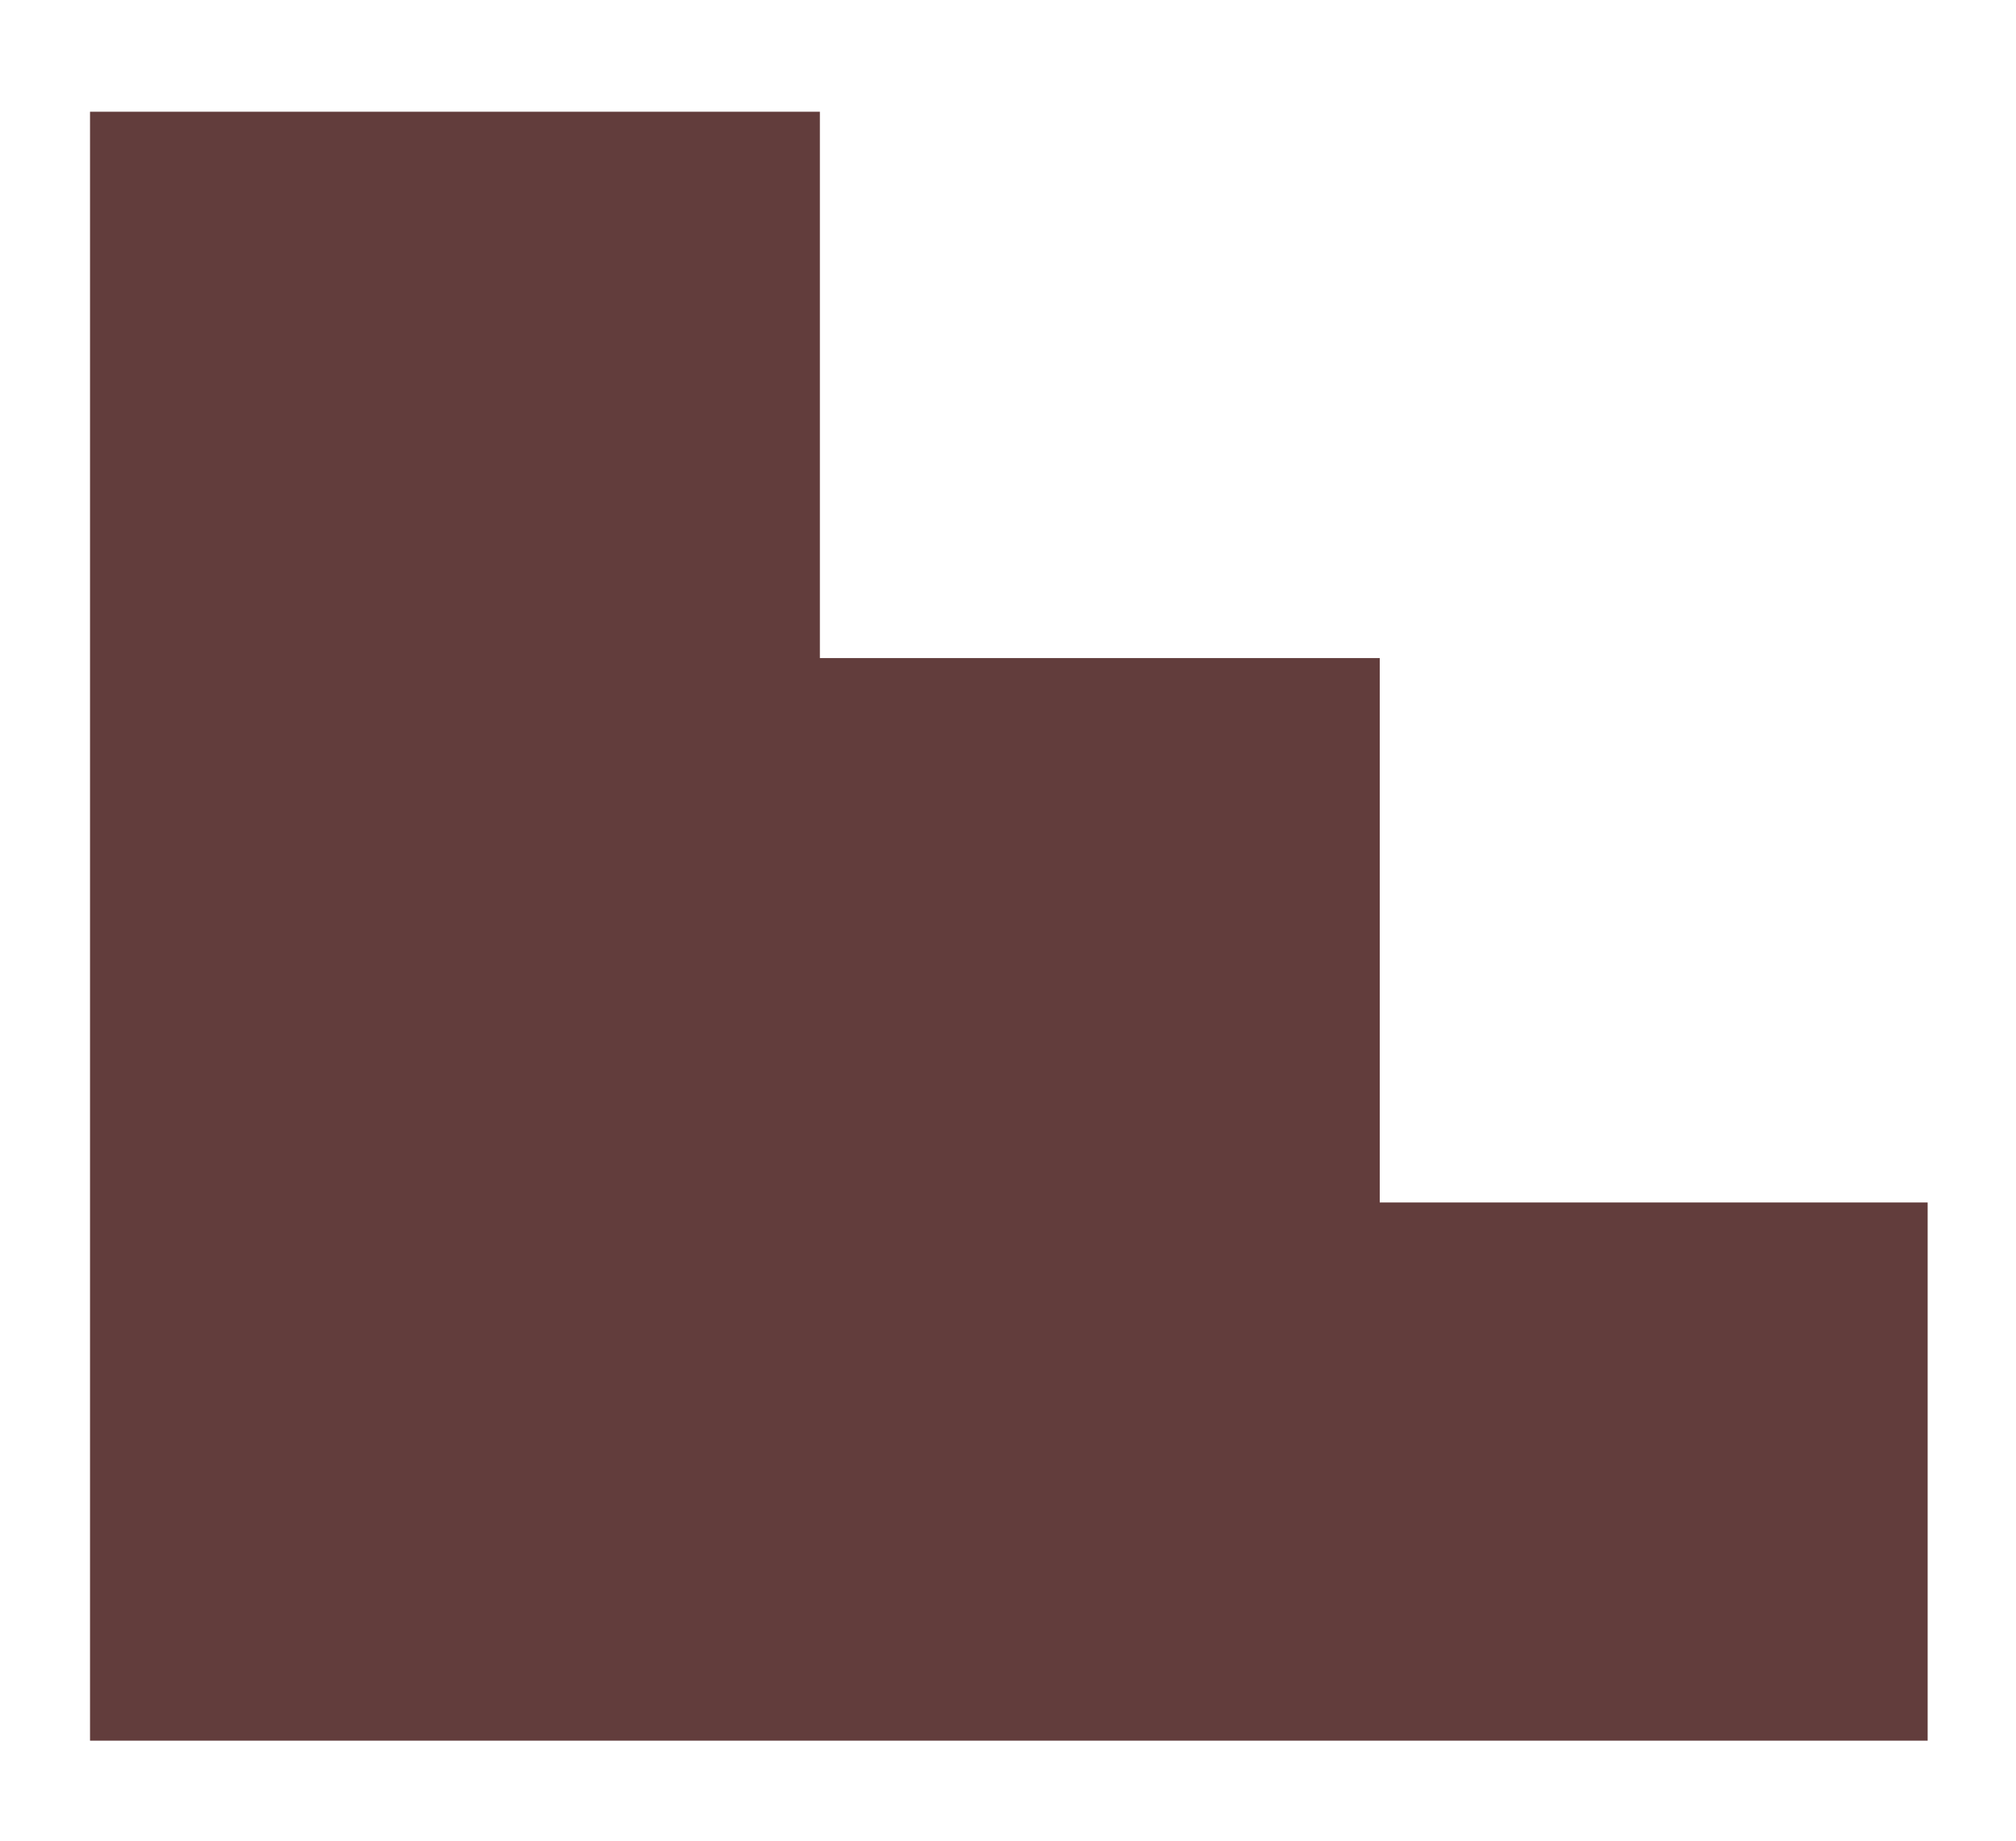 <?xml version="1.0" encoding="UTF-8"?>
<svg id="Layer_1" data-name="Layer 1" xmlns="http://www.w3.org/2000/svg" viewBox="0 0 700.52 639.78">
  <defs>
    <style>
      .cls-1 {
        fill: #623d3c;
      }
    </style>
  </defs>
  <polygon class="cls-1" points="479.43 417.84 479.43 228.67 284.89 228.67 284.89 38.82 31.28 38.82 31.28 604.85 669.82 604.85 669.82 417.84 479.43 417.84"/>
</svg>